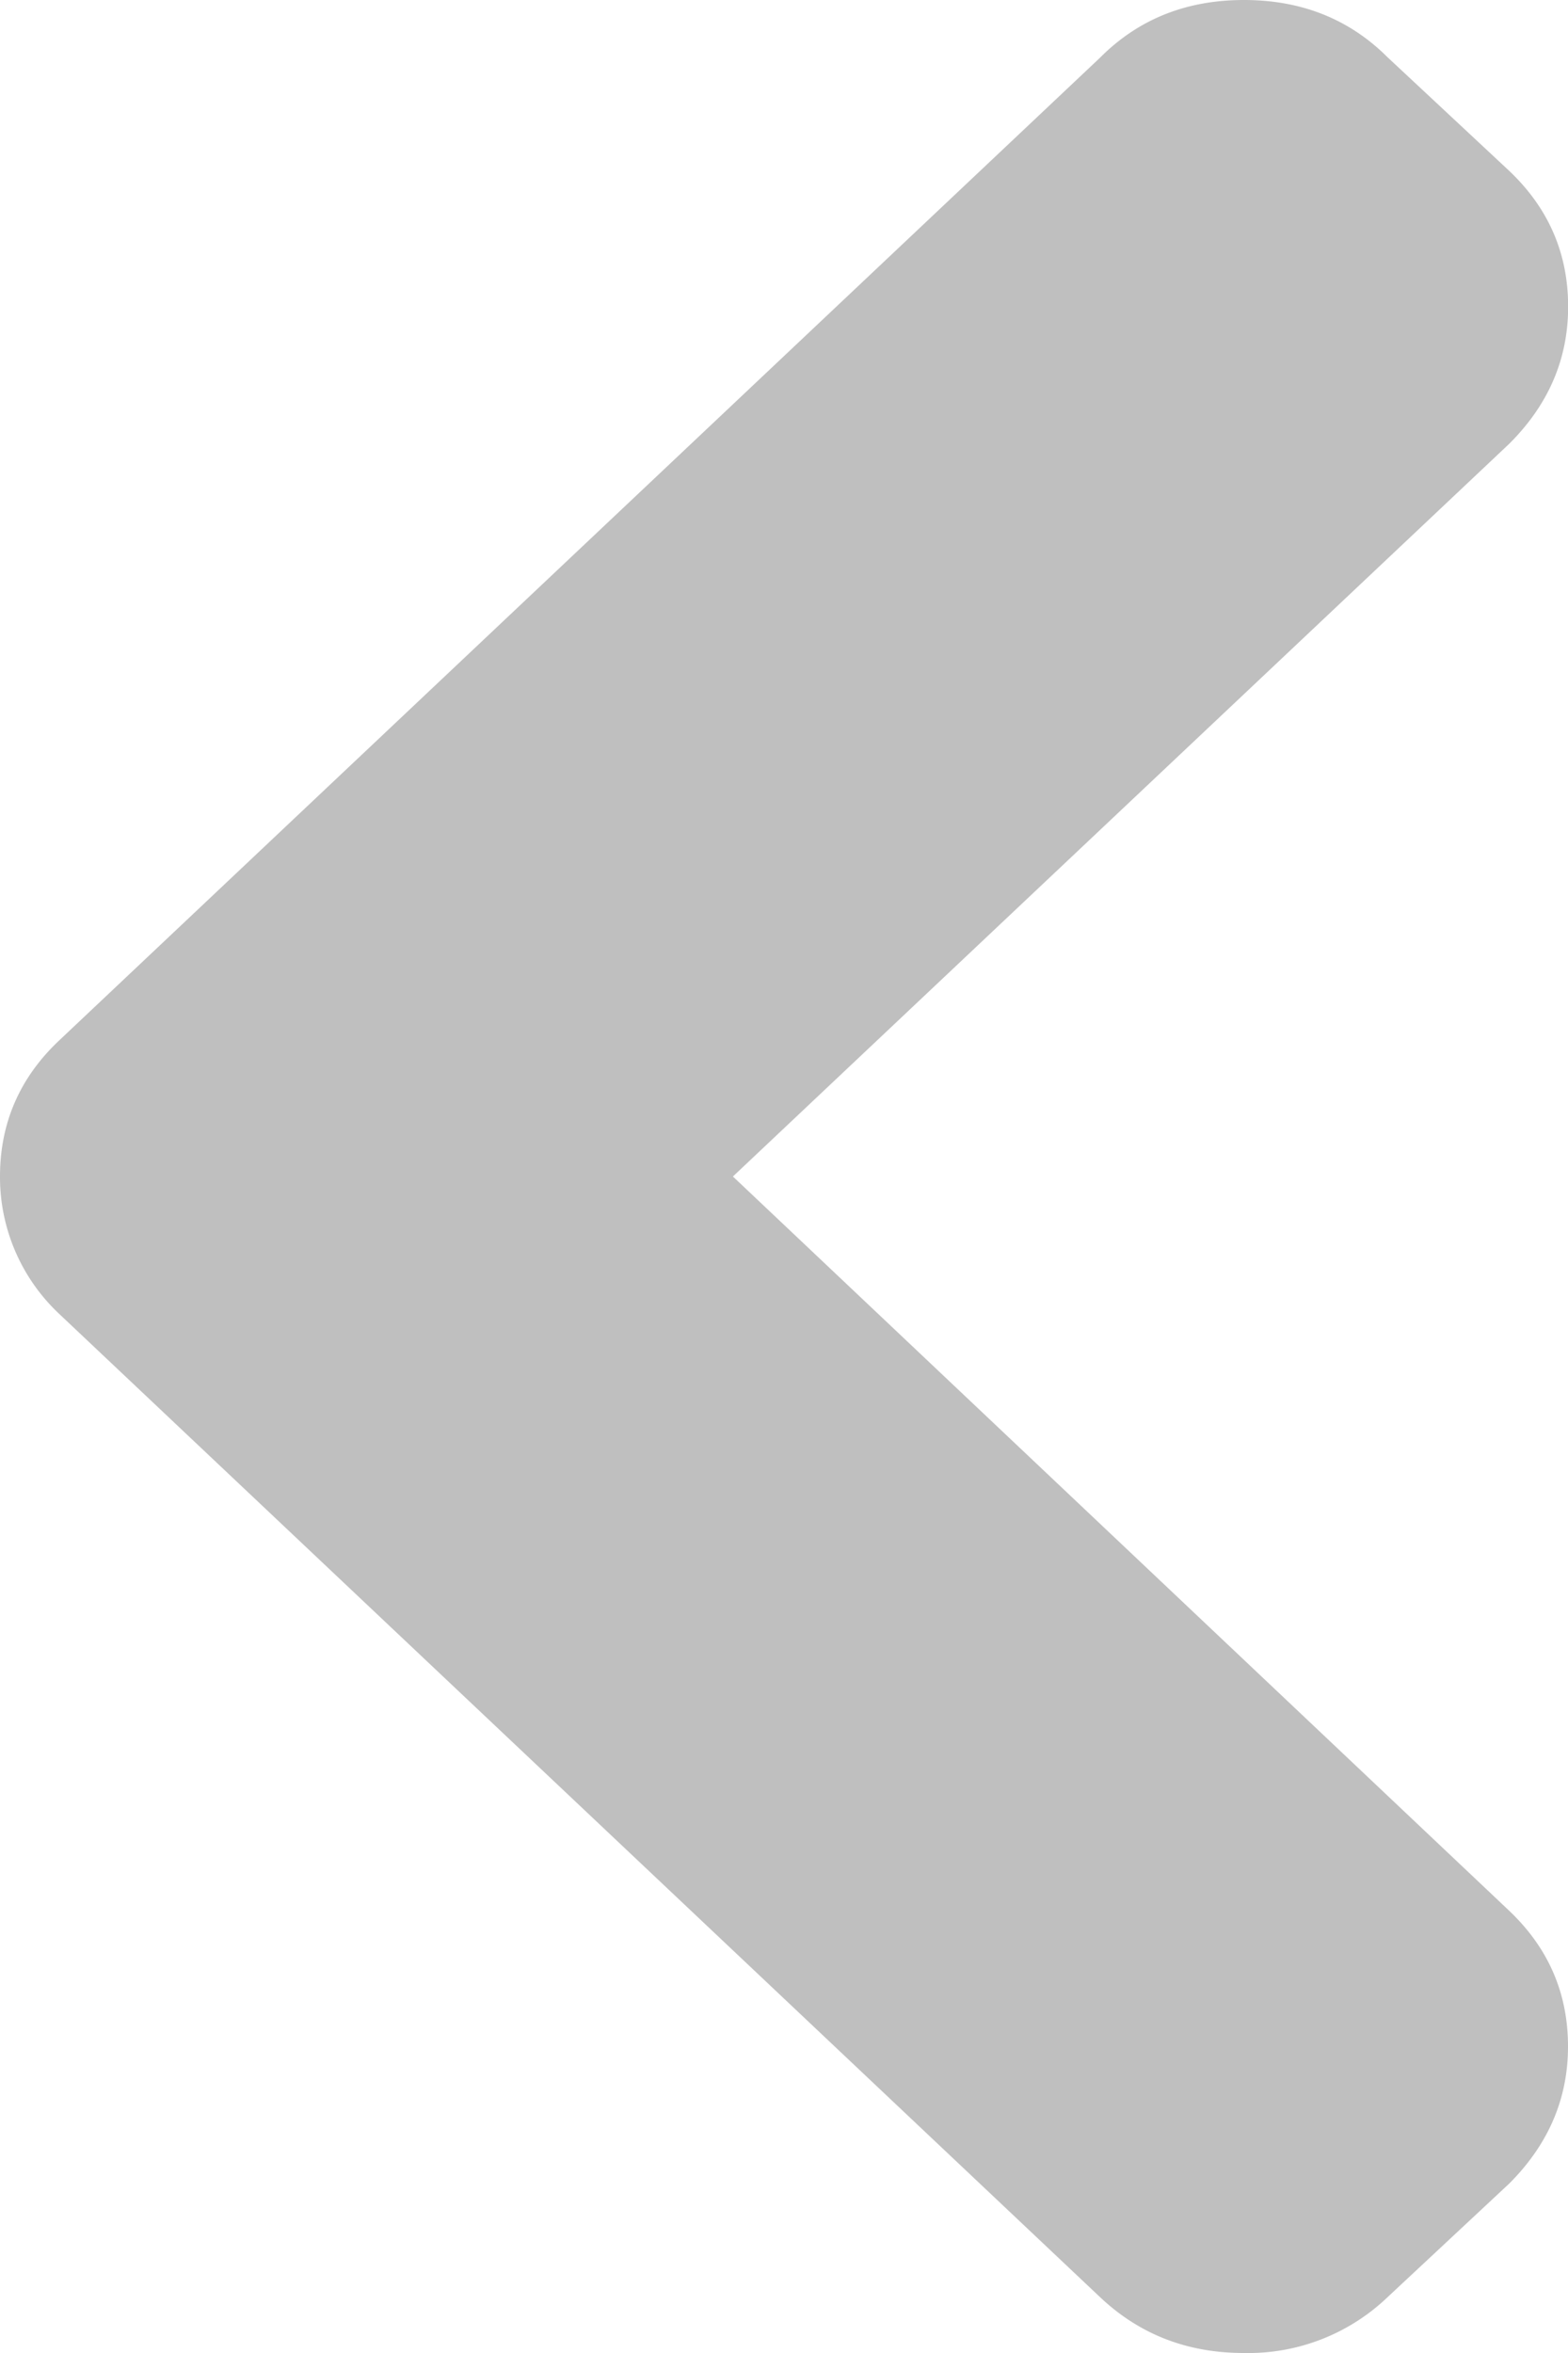 <svg xmlns="http://www.w3.org/2000/svg" width="12" height="18"><path d="M.452 7.96L8.42.44C8.713.146 9.08 0 9.52 0c.44 0 .807.146 1.1.439l.929.867c.301.285.452.631.452 1.04 0 .4-.15.75-.452 1.05L5.609 9l5.939 5.615c.301.285.452.631.452 1.04 0 .4-.15.75-.452 1.051l-.929.867a1.542 1.542 0 01-1.1.427c-.432 0-.798-.142-1.1-.427L.452 10.05A1.434 1.434 0 010 9c0-.408.15-.755.452-1.04z" opacity=".25"/></svg>